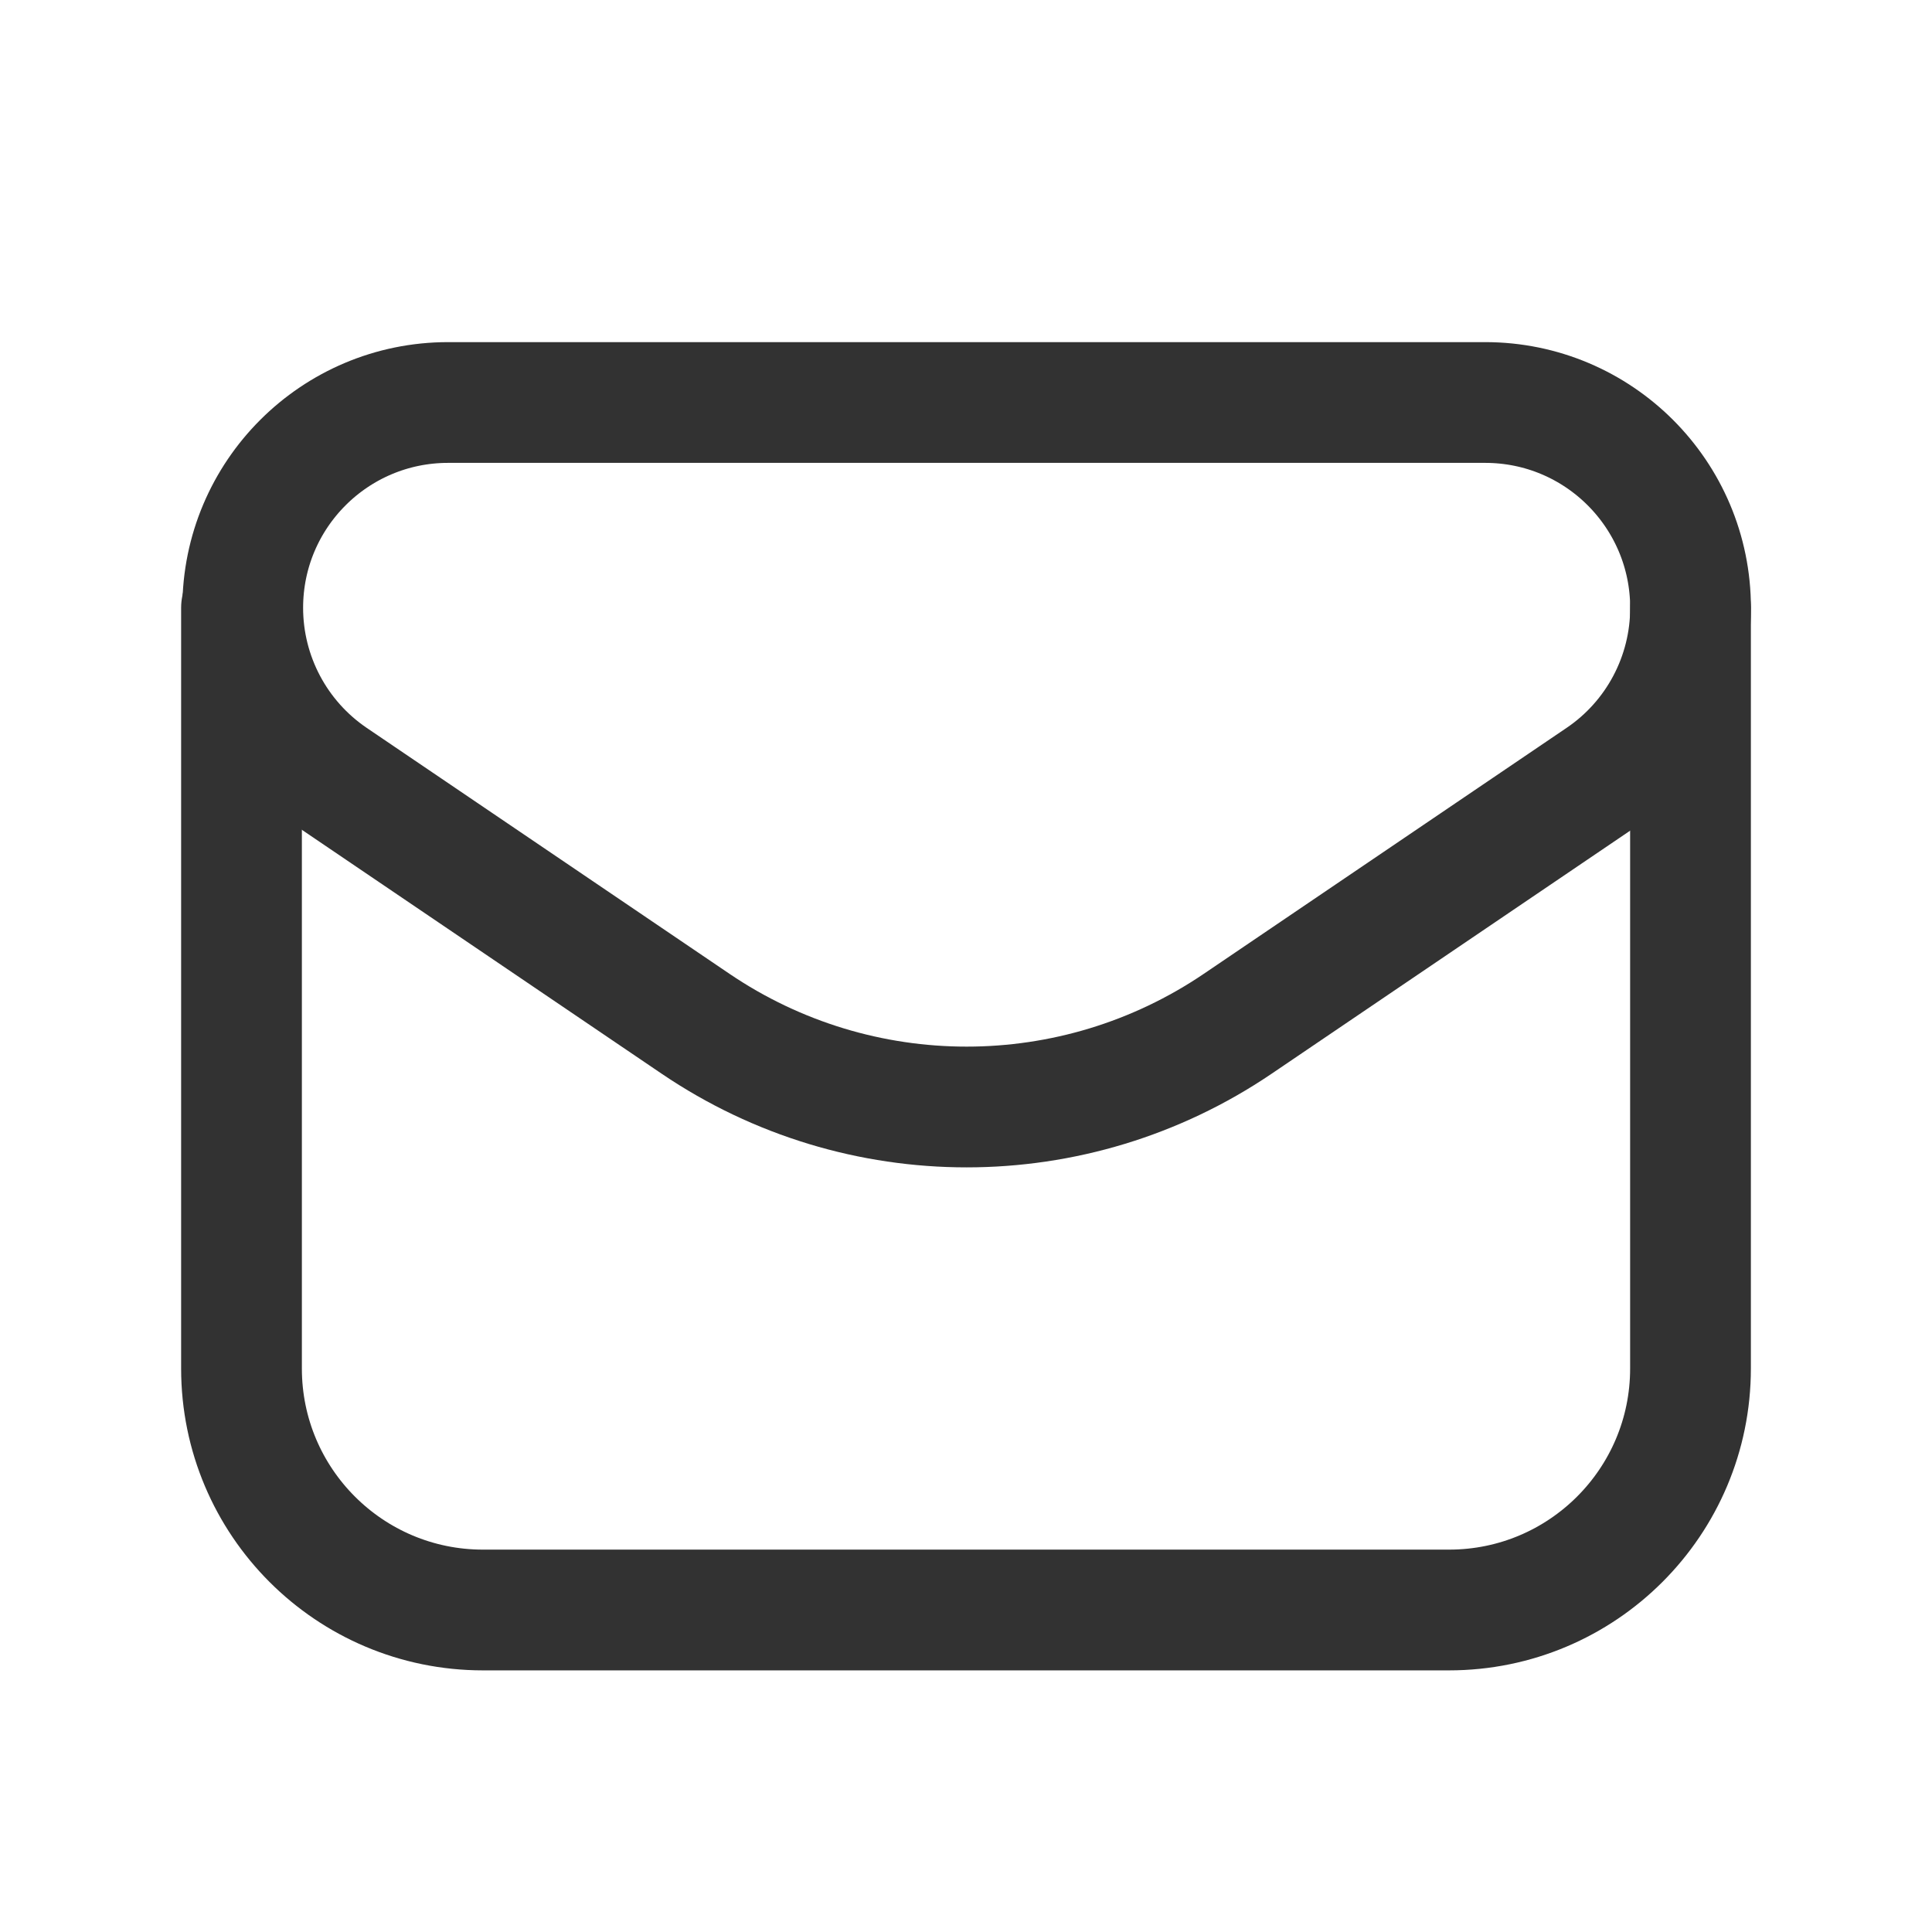    <svg class="inline-block" width="36" height="36" viewBox="0 0 36 36" fill="none"
                xmlns="http://www.w3.org/2000/svg">
                <path fill-rule="evenodd" clip-rule="evenodd"
                    d="M23.062 19.077L29.821 14.495C30.872 13.784 31.501 12.597 31.501 11.328V11.328C31.501 9.213 29.788 7.5 27.674 7.5H8.35C6.236 7.5 4.523 9.213 4.523 11.326V11.326C4.523 12.595 5.152 13.782 6.203 14.495L12.962 19.077C16.012 21.144 20.012 21.144 23.062 19.077V19.077Z"
                    stroke="#323232" stroke-width="2.25" stroke-linecap="round" stroke-linejoin="round" />
                <path
                    d="M4.5 11.327V25.5C4.5 27.986 6.514 30 9 30H27C29.485 30 31.5 27.986 31.5 25.5V11.328"
                    stroke="#323232" stroke-width="2.25" stroke-linecap="round" stroke-linejoin="round" />
            </svg>